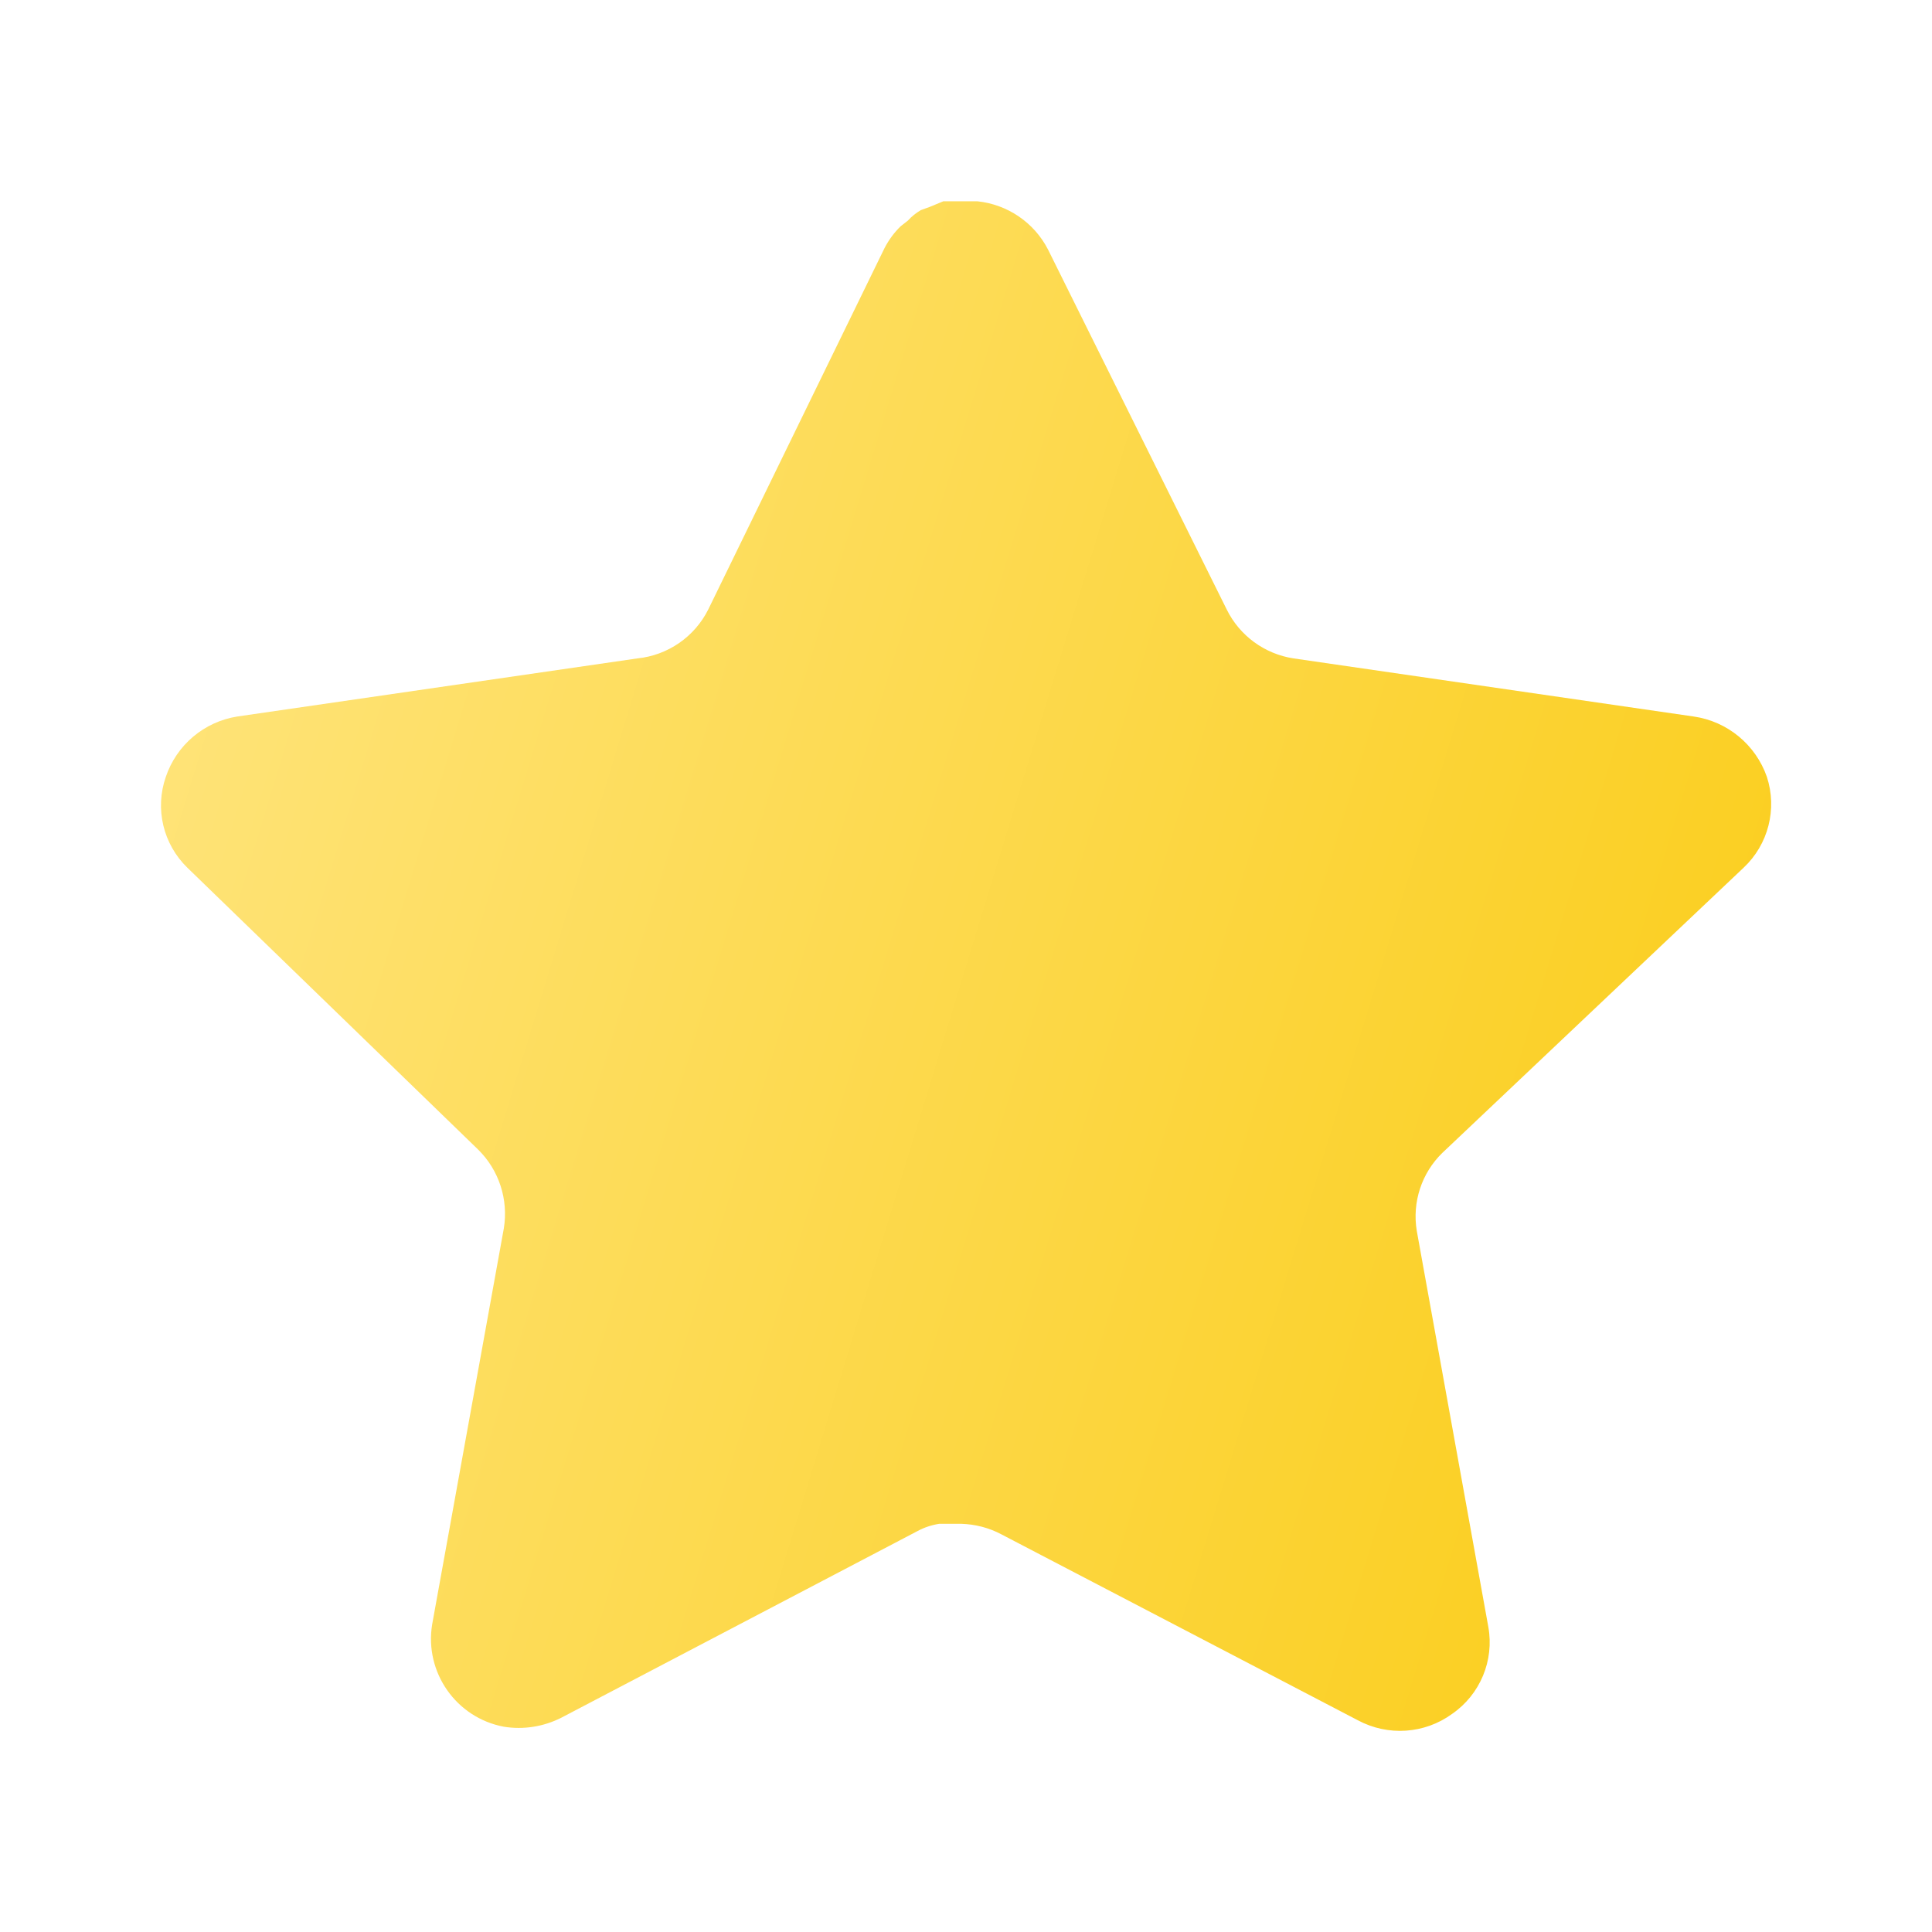<svg width="28" height="28" viewBox="0 0 28 28" fill="none" xmlns="http://www.w3.org/2000/svg">
<path d="M20.905 16.707C20.603 17 20.464 17.423 20.533 17.839L21.57 23.579C21.657 24.065 21.452 24.558 21.045 24.839C20.646 25.13 20.115 25.165 19.68 24.932L14.513 22.237C14.333 22.141 14.134 22.09 13.929 22.084H13.613C13.504 22.101 13.396 22.136 13.298 22.189L8.13 24.897C7.874 25.025 7.585 25.071 7.302 25.025C6.611 24.895 6.15 24.237 6.263 23.543L7.302 17.802C7.37 17.384 7.232 16.958 6.929 16.66L2.717 12.577C2.364 12.235 2.242 11.722 2.403 11.259C2.559 10.797 2.958 10.46 3.44 10.384L9.238 9.542C9.679 9.497 10.067 9.229 10.265 8.832L12.82 3.594C12.881 3.477 12.959 3.37 13.053 3.279L13.158 3.197C13.213 3.136 13.276 3.086 13.346 3.045L13.473 2.999L13.672 2.917H14.163C14.601 2.962 14.988 3.225 15.189 3.617L17.778 8.832C17.965 9.213 18.328 9.478 18.747 9.542L24.545 10.384C25.035 10.454 25.444 10.792 25.607 11.259C25.759 11.726 25.628 12.24 25.268 12.577L20.905 16.707Z" fill="url(#paint0_linear_144_4661)"/>
<defs>
<linearGradient id="paint0_linear_144_4661" x1="25.669" y1="25.085" x2="-1.868" y2="16.68" gradientUnits="userSpaceOnUse">
<stop stop-color="#FACC15"/>
<stop offset="1" stop-color="#FFE580"/>
</linearGradient>
</defs>
</svg>
